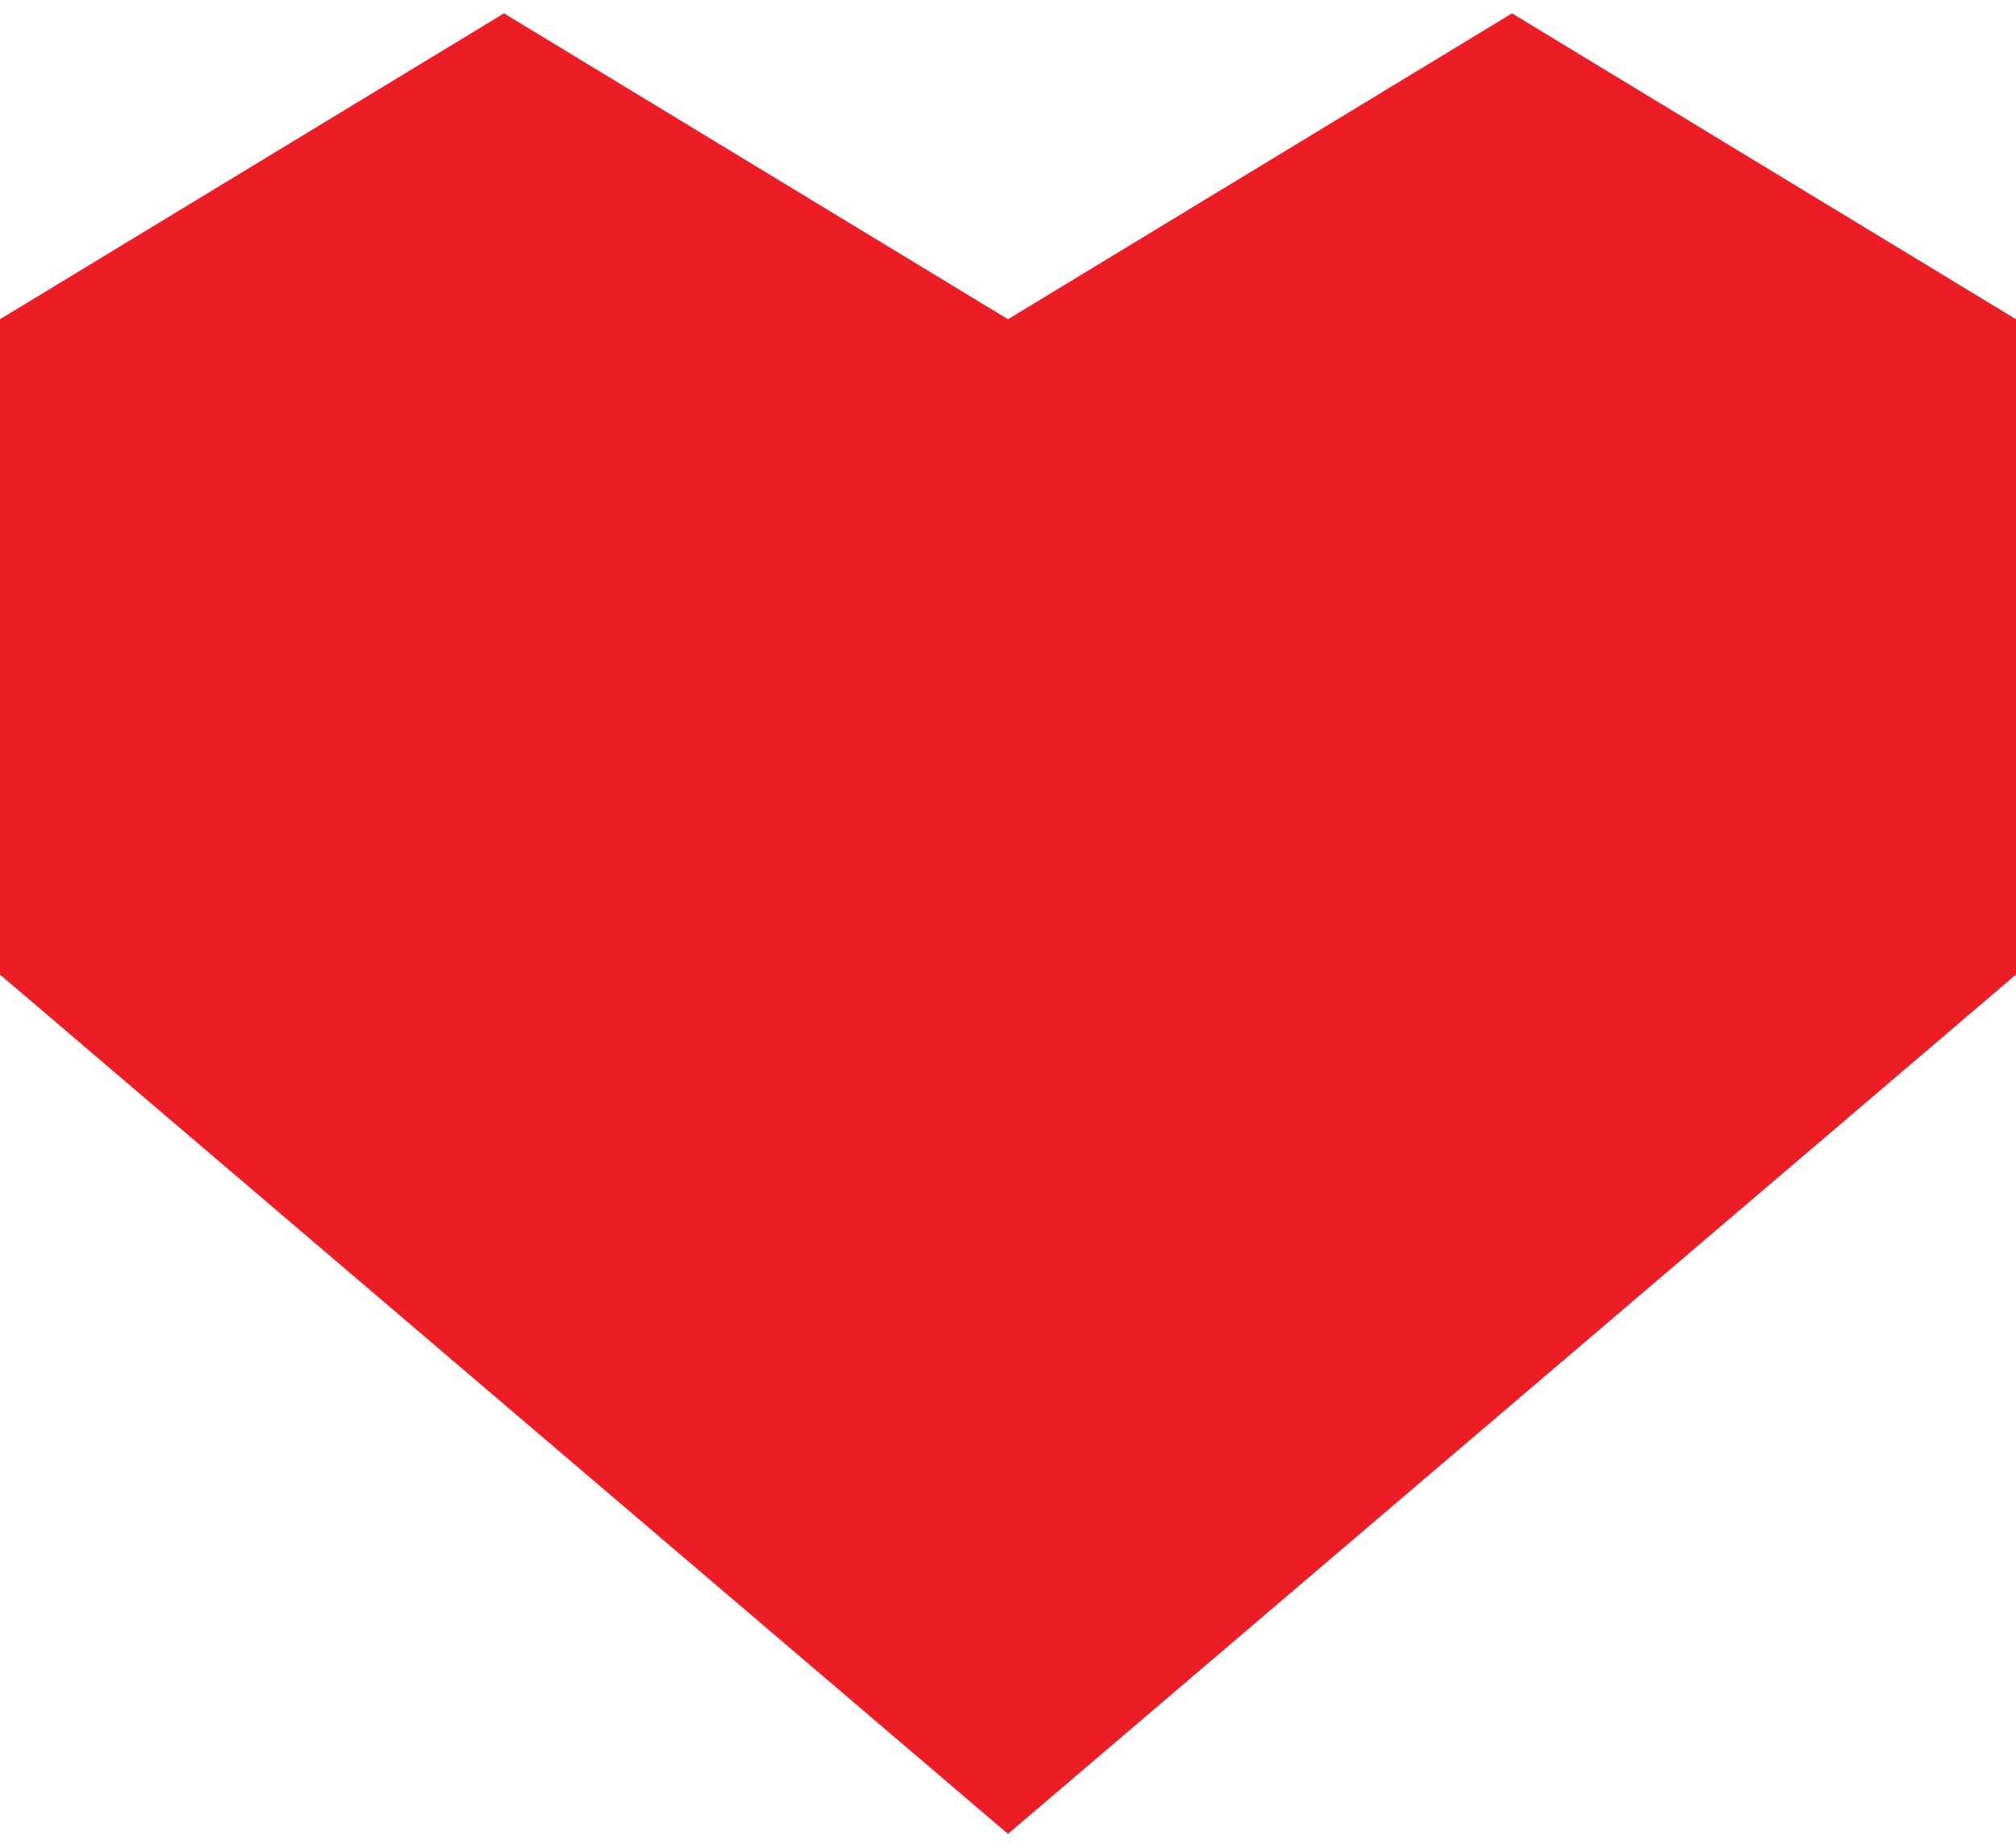 <svg width="24" height="22" viewBox="0 0 24 22" fill="none" xmlns="http://www.w3.org/2000/svg">
<path fill-rule="evenodd" clip-rule="evenodd" d="M12 3.801L6 0.159L0 3.801V11.604L12 21.835L24 11.604V3.801L18 0.159L12 3.801Z" fill="#EC1D24"/>
</svg>

